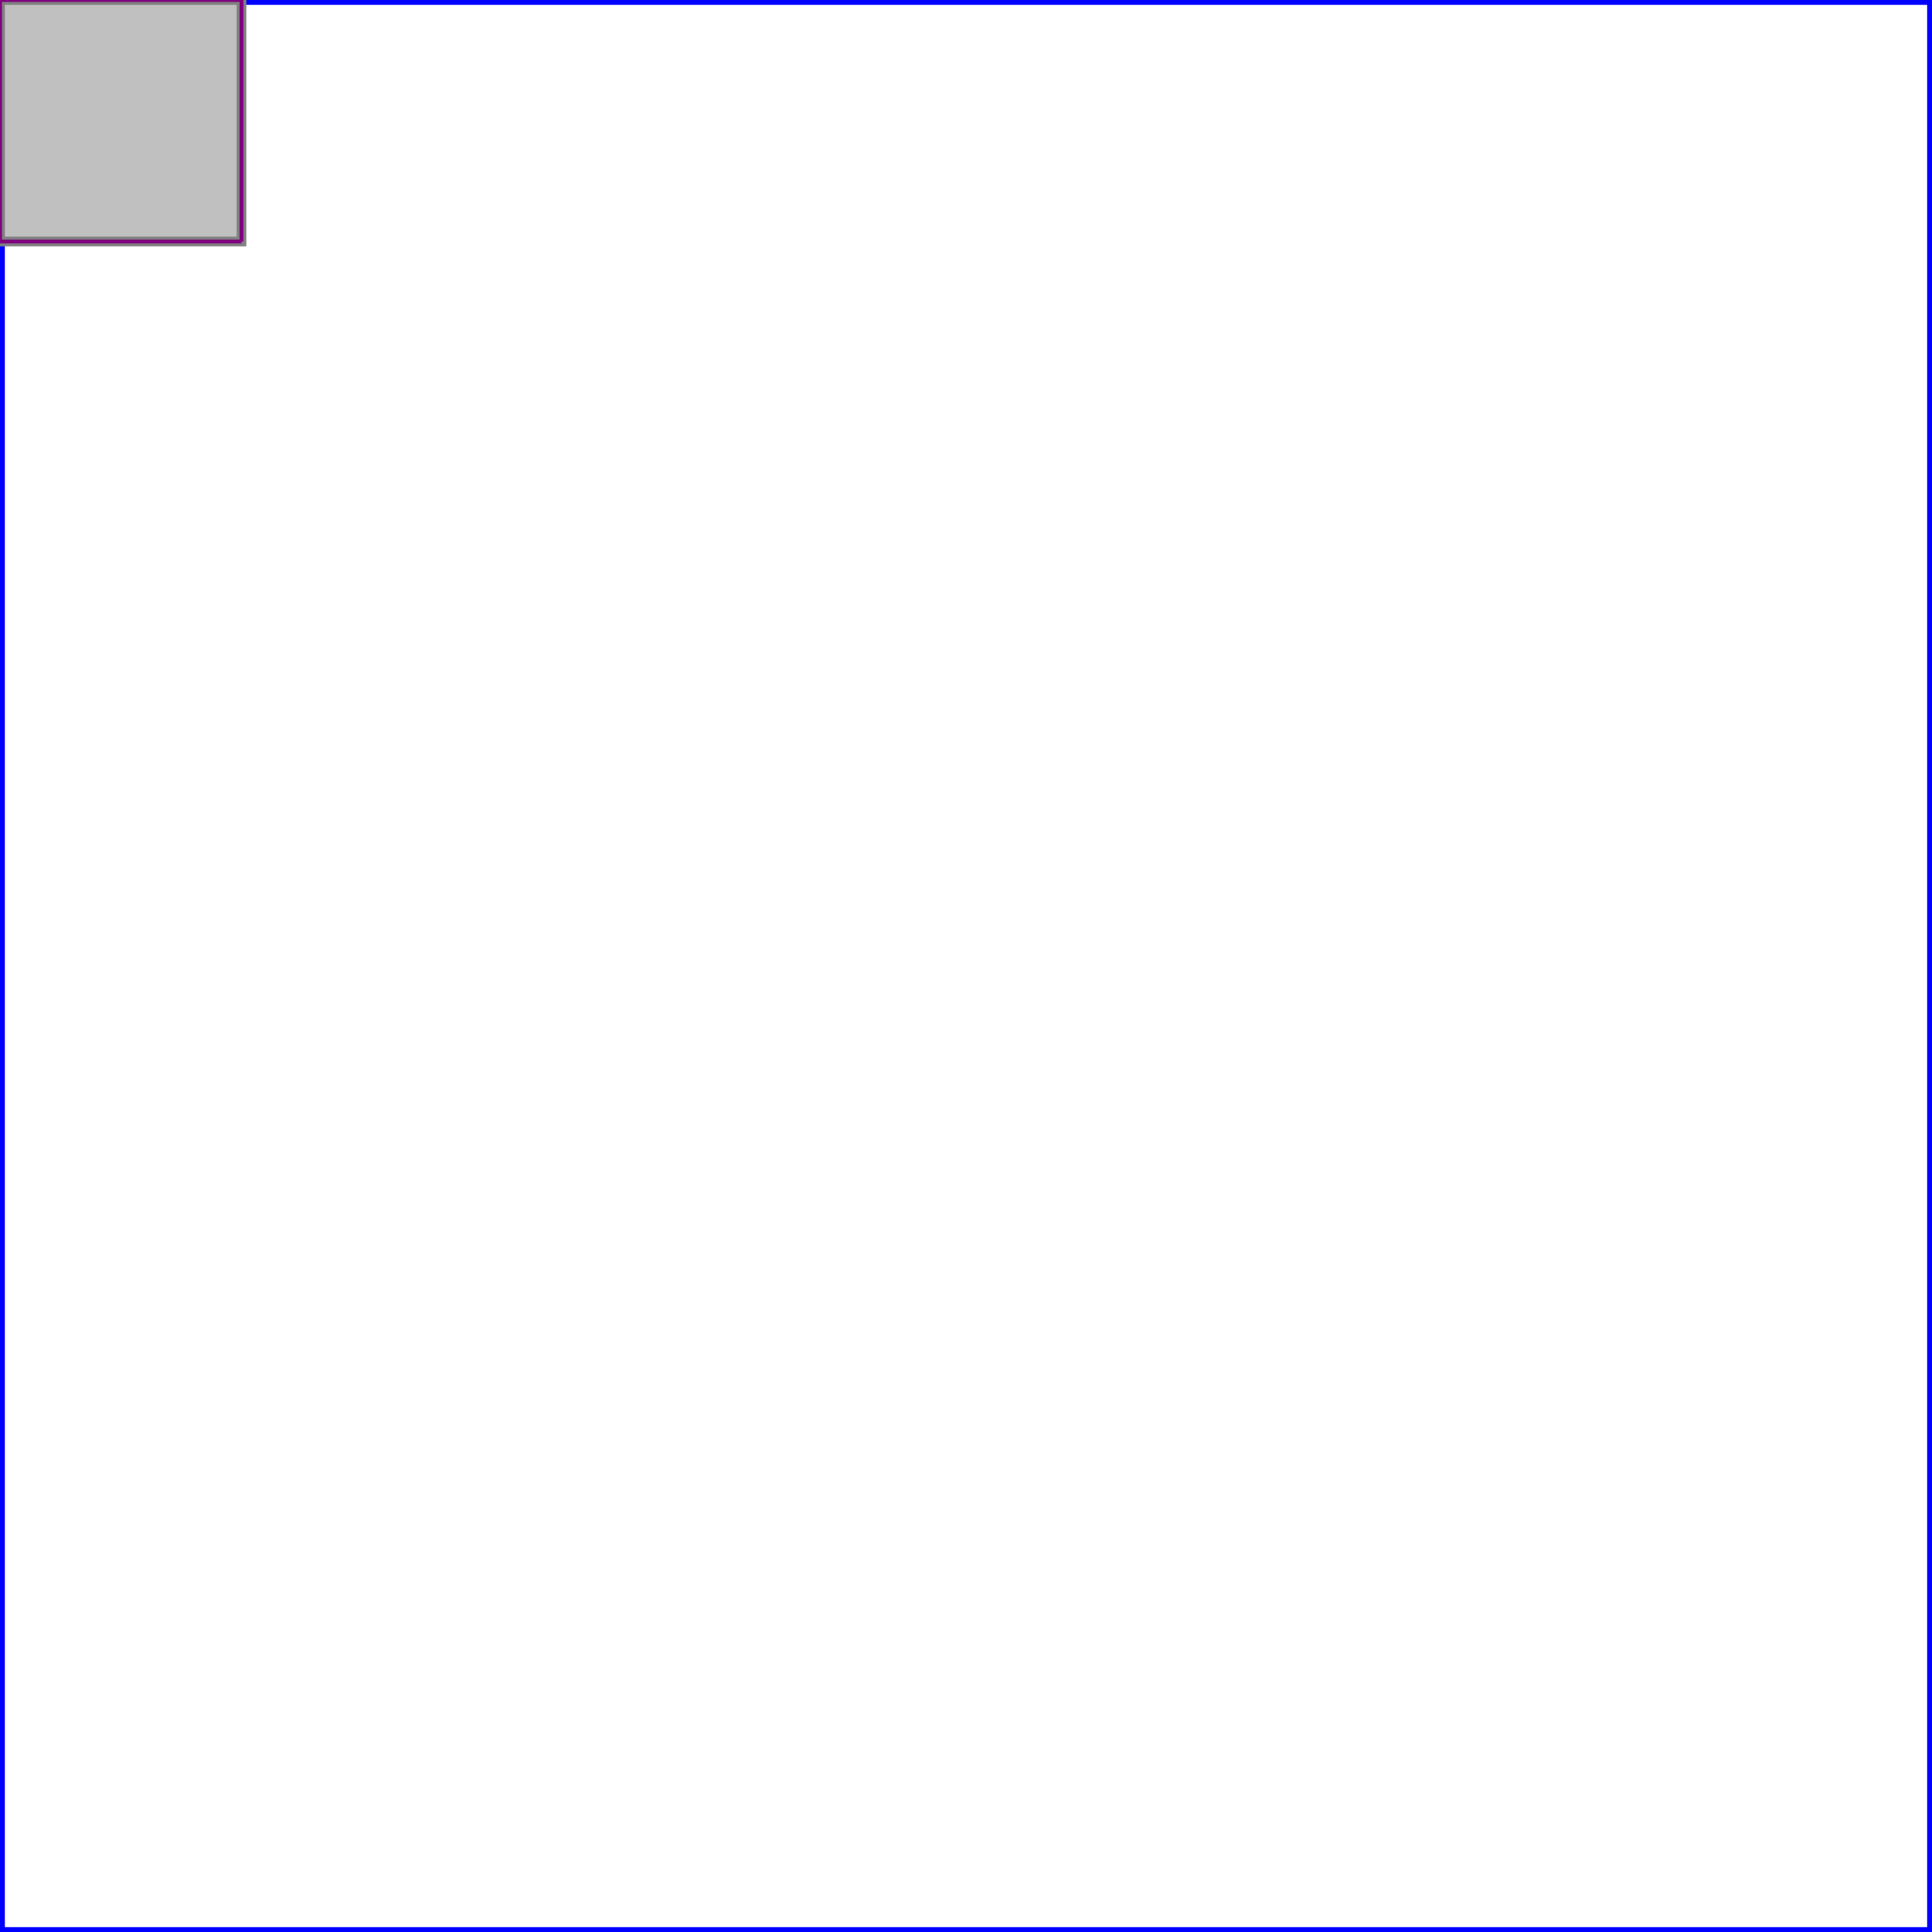 <svg xmlns="http://www.w3.org/2000/svg" xmlns:xlink="http://www.w3.org/1999/xlink" width="300px" height="300px" viewBox="0.000 0.000 1.000 1.000"><rect x="0" y="0" width="1" height="1" fill="none" stroke="blue" stroke-width="0.005"/><path d="M 0.000 0.000 L 0.125 0.000 L 0.125 0.125 L 0.000 0.125 Z" fill="silver" stroke="gray" stroke-width="0.005"/><path d="M 0.000 0.000 L 0.125 0.000" fill="none" stroke="purple" stroke-width="0.002"/><path d="M 0.000 0.000 L 0.000 0.125" fill="none" stroke="purple" stroke-width="0.002"/><path d="M 0.125 0.000 L 0.125 0.125" fill="none" stroke="purple" stroke-width="0.002"/><path d="M 0.000 0.125 L 0.125 0.125" fill="none" stroke="purple" stroke-width="0.002"/></svg>